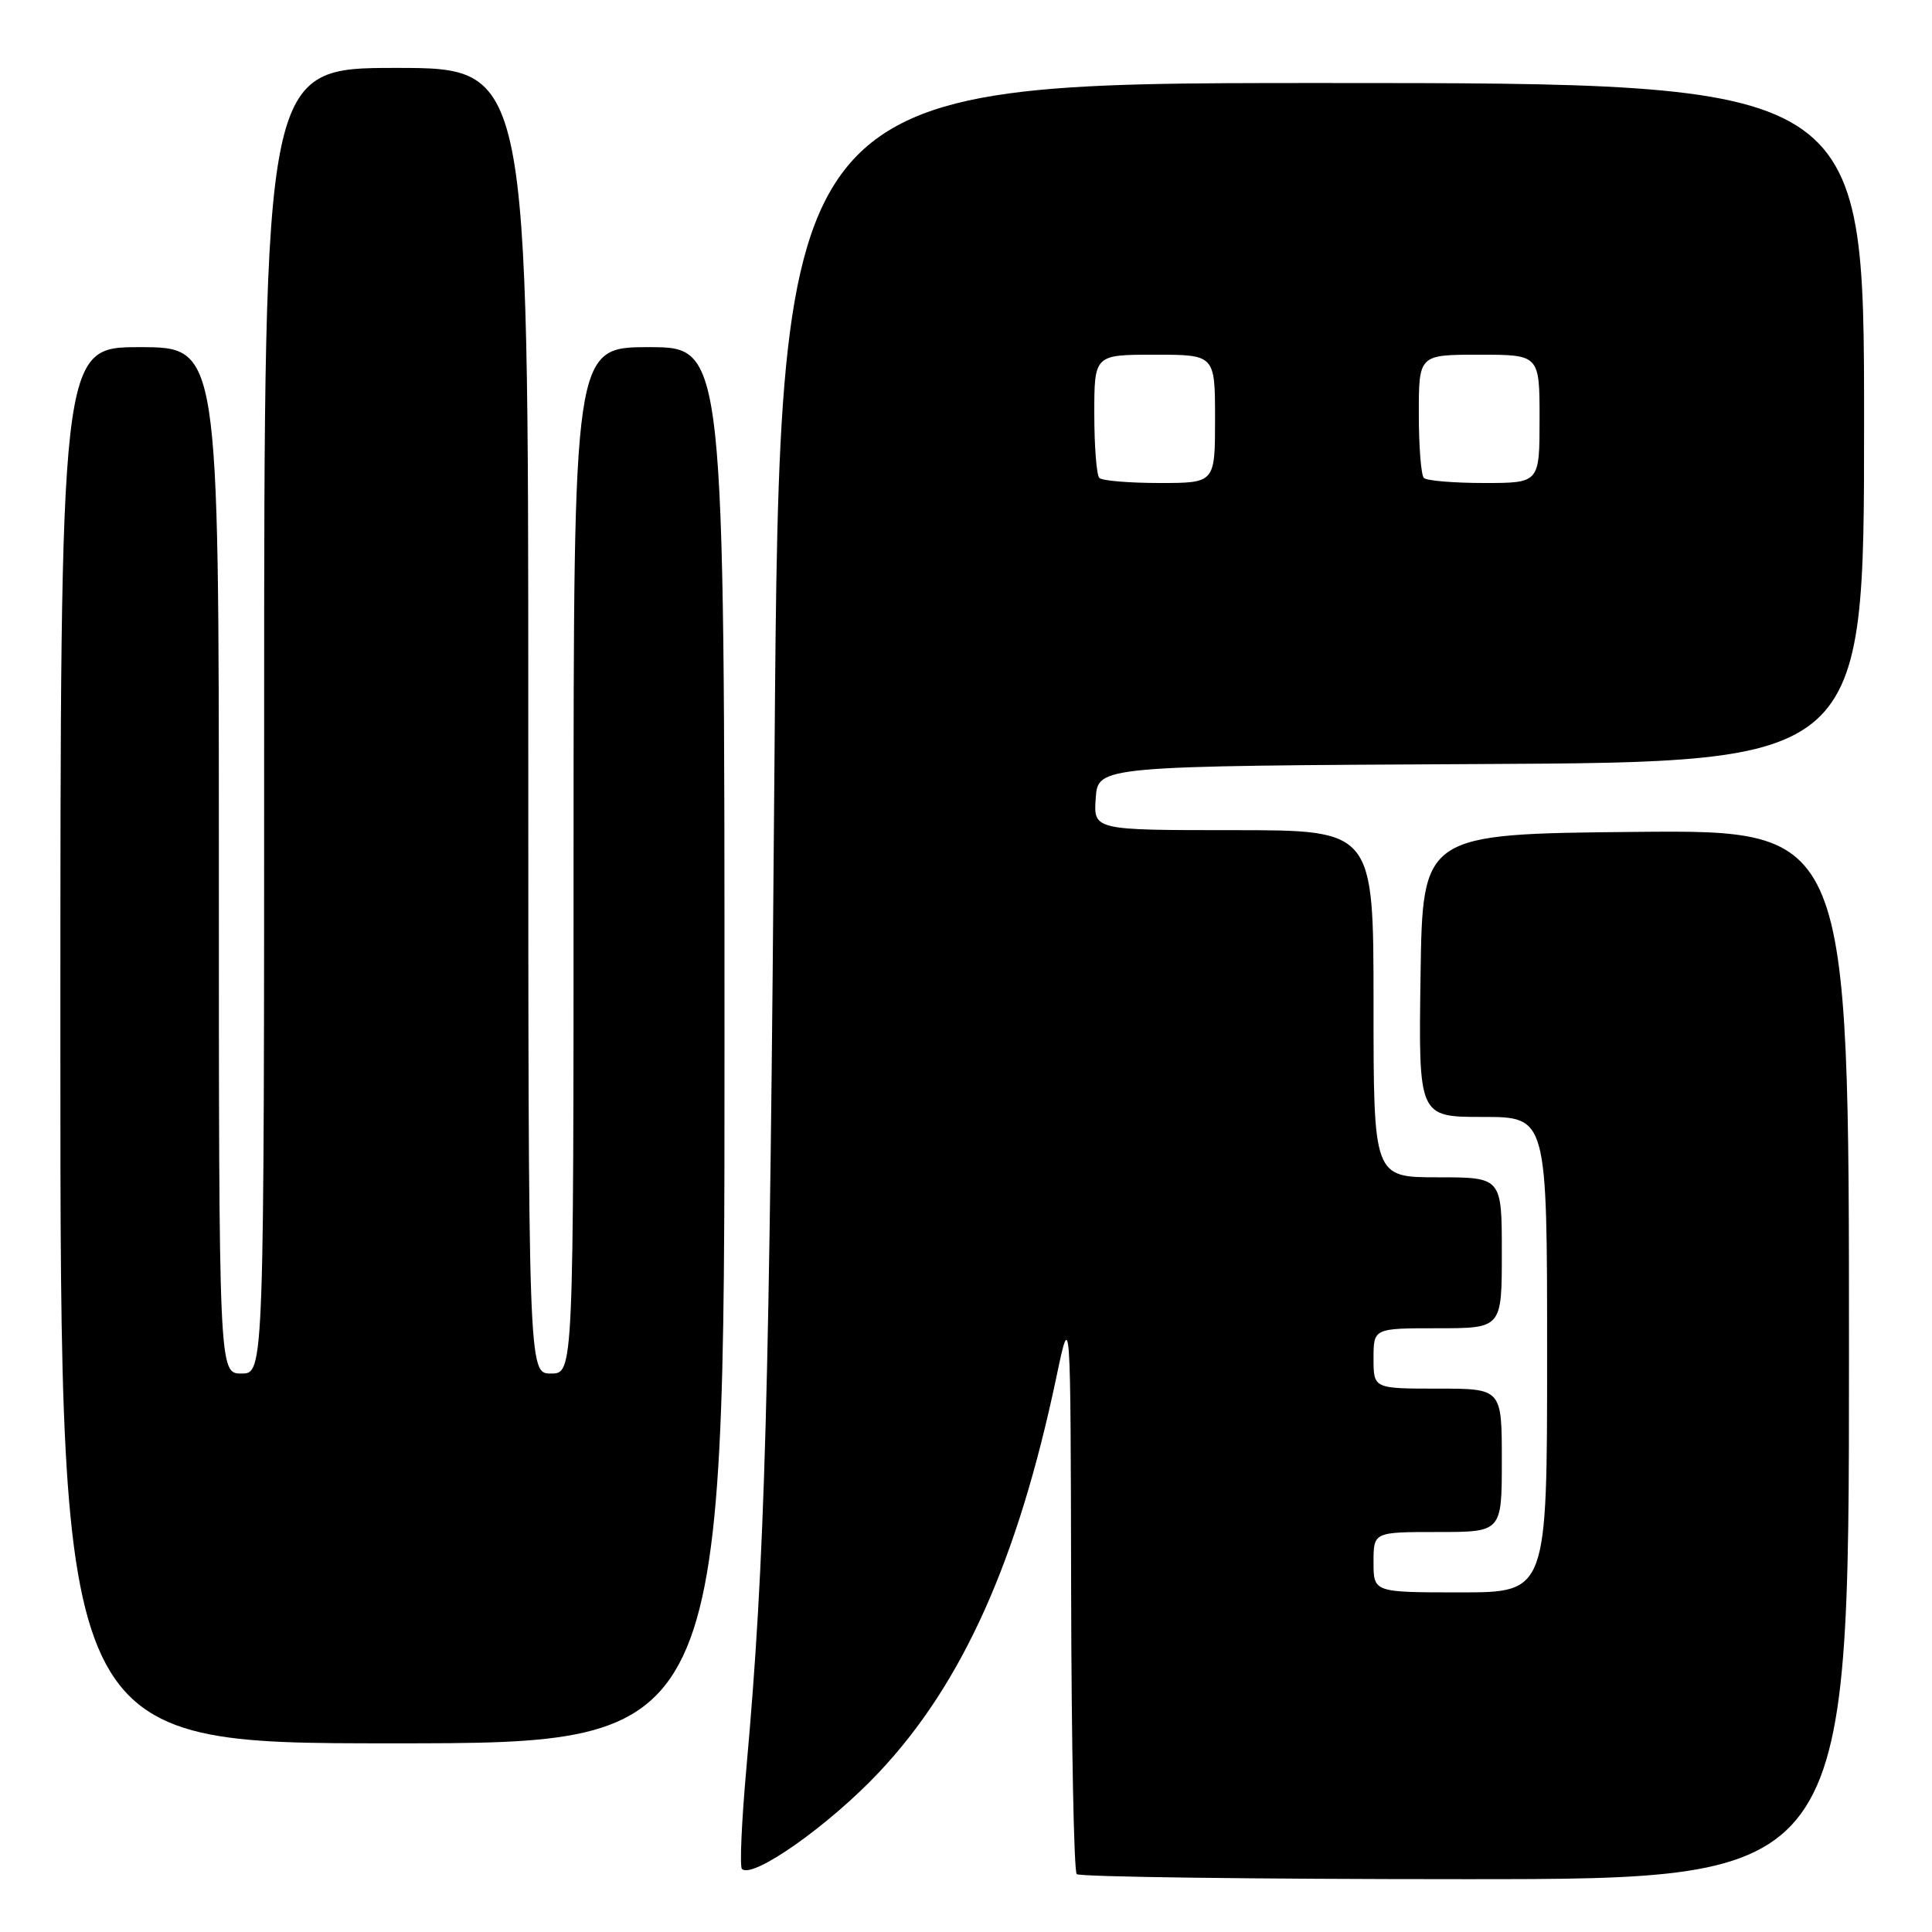 <?xml version="1.0" encoding="UTF-8" standalone="no"?>
<!DOCTYPE svg PUBLIC "-//W3C//DTD SVG 1.1//EN" "http://www.w3.org/Graphics/SVG/1.1/DTD/svg11.dtd" >
<svg xmlns="http://www.w3.org/2000/svg" xmlns:xlink="http://www.w3.org/1999/xlink" version="1.1" viewBox="0 0 256 256">
 <g >
 <path fill="currentColor"
d=" M 245.00 179.48 C 245.00 109.97 245.00 109.97 216.75 110.23 C 188.50 110.50 188.50 110.50 188.23 129.25 C 187.96 148.00 187.96 148.00 196.48 148.00 C 205.00 148.00 205.00 148.00 205.00 179.50 C 205.00 211.00 205.00 211.00 193.50 211.00 C 182.00 211.00 182.00 211.00 182.00 207.00 C 182.00 203.00 182.00 203.00 190.50 203.00 C 199.00 203.00 199.00 203.00 199.00 193.50 C 199.00 184.00 199.00 184.00 190.50 184.00 C 182.00 184.00 182.00 184.00 182.00 180.00 C 182.00 176.00 182.00 176.00 190.50 176.00 C 199.00 176.00 199.00 176.00 199.00 166.00 C 199.00 156.00 199.00 156.00 190.50 156.00 C 182.00 156.00 182.00 156.00 182.00 133.00 C 182.00 110.00 182.00 110.00 163.44 110.00 C 144.89 110.00 144.89 110.00 145.19 105.75 C 145.50 101.50 145.50 101.50 196.25 101.24 C 247.00 100.98 247.00 100.98 247.00 55.99 C 247.00 11.00 247.00 11.00 175.16 11.00 C 103.33 11.00 103.33 11.00 102.63 99.92 C 101.97 185.55 101.38 206.61 98.90 234.29 C 98.27 241.33 98.00 247.34 98.31 247.64 C 99.70 249.03 109.86 241.87 116.48 234.83 C 127.55 223.06 134.86 206.76 139.97 182.50 C 141.86 173.50 141.86 173.50 141.93 210.58 C 141.97 230.98 142.30 247.97 142.67 248.33 C 143.03 248.70 166.21 249.00 194.17 249.00 C 245.00 249.00 245.00 249.00 245.00 179.48 Z  M 96.00 138.50 C 96.00 46.00 96.00 46.00 86.00 46.00 C 76.00 46.00 76.00 46.00 76.00 114.00 C 76.00 182.00 76.00 182.00 73.00 182.00 C 70.00 182.00 70.00 182.00 70.00 95.50 C 70.00 9.00 70.00 9.00 52.50 9.00 C 35.00 9.00 35.00 9.00 35.00 95.50 C 35.00 182.00 35.00 182.00 32.00 182.00 C 29.00 182.00 29.00 182.00 29.00 114.00 C 29.00 46.00 29.00 46.00 18.50 46.00 C 8.00 46.00 8.00 46.00 8.00 138.50 C 8.00 231.00 8.00 231.00 52.00 231.00 C 96.00 231.00 96.00 231.00 96.00 138.50 Z  M 145.67 63.33 C 145.30 62.97 145.00 59.14 145.00 54.83 C 145.00 47.00 145.00 47.00 153.00 47.00 C 161.00 47.00 161.00 47.00 161.00 55.50 C 161.00 64.00 161.00 64.00 153.67 64.00 C 149.63 64.00 146.03 63.70 145.67 63.33 Z  M 188.67 63.33 C 188.30 62.97 188.00 59.14 188.00 54.83 C 188.00 47.00 188.00 47.00 196.00 47.00 C 204.00 47.00 204.00 47.00 204.00 55.50 C 204.00 64.00 204.00 64.00 196.67 64.00 C 192.63 64.00 189.03 63.70 188.67 63.33 Z "/>
</g>
</svg>